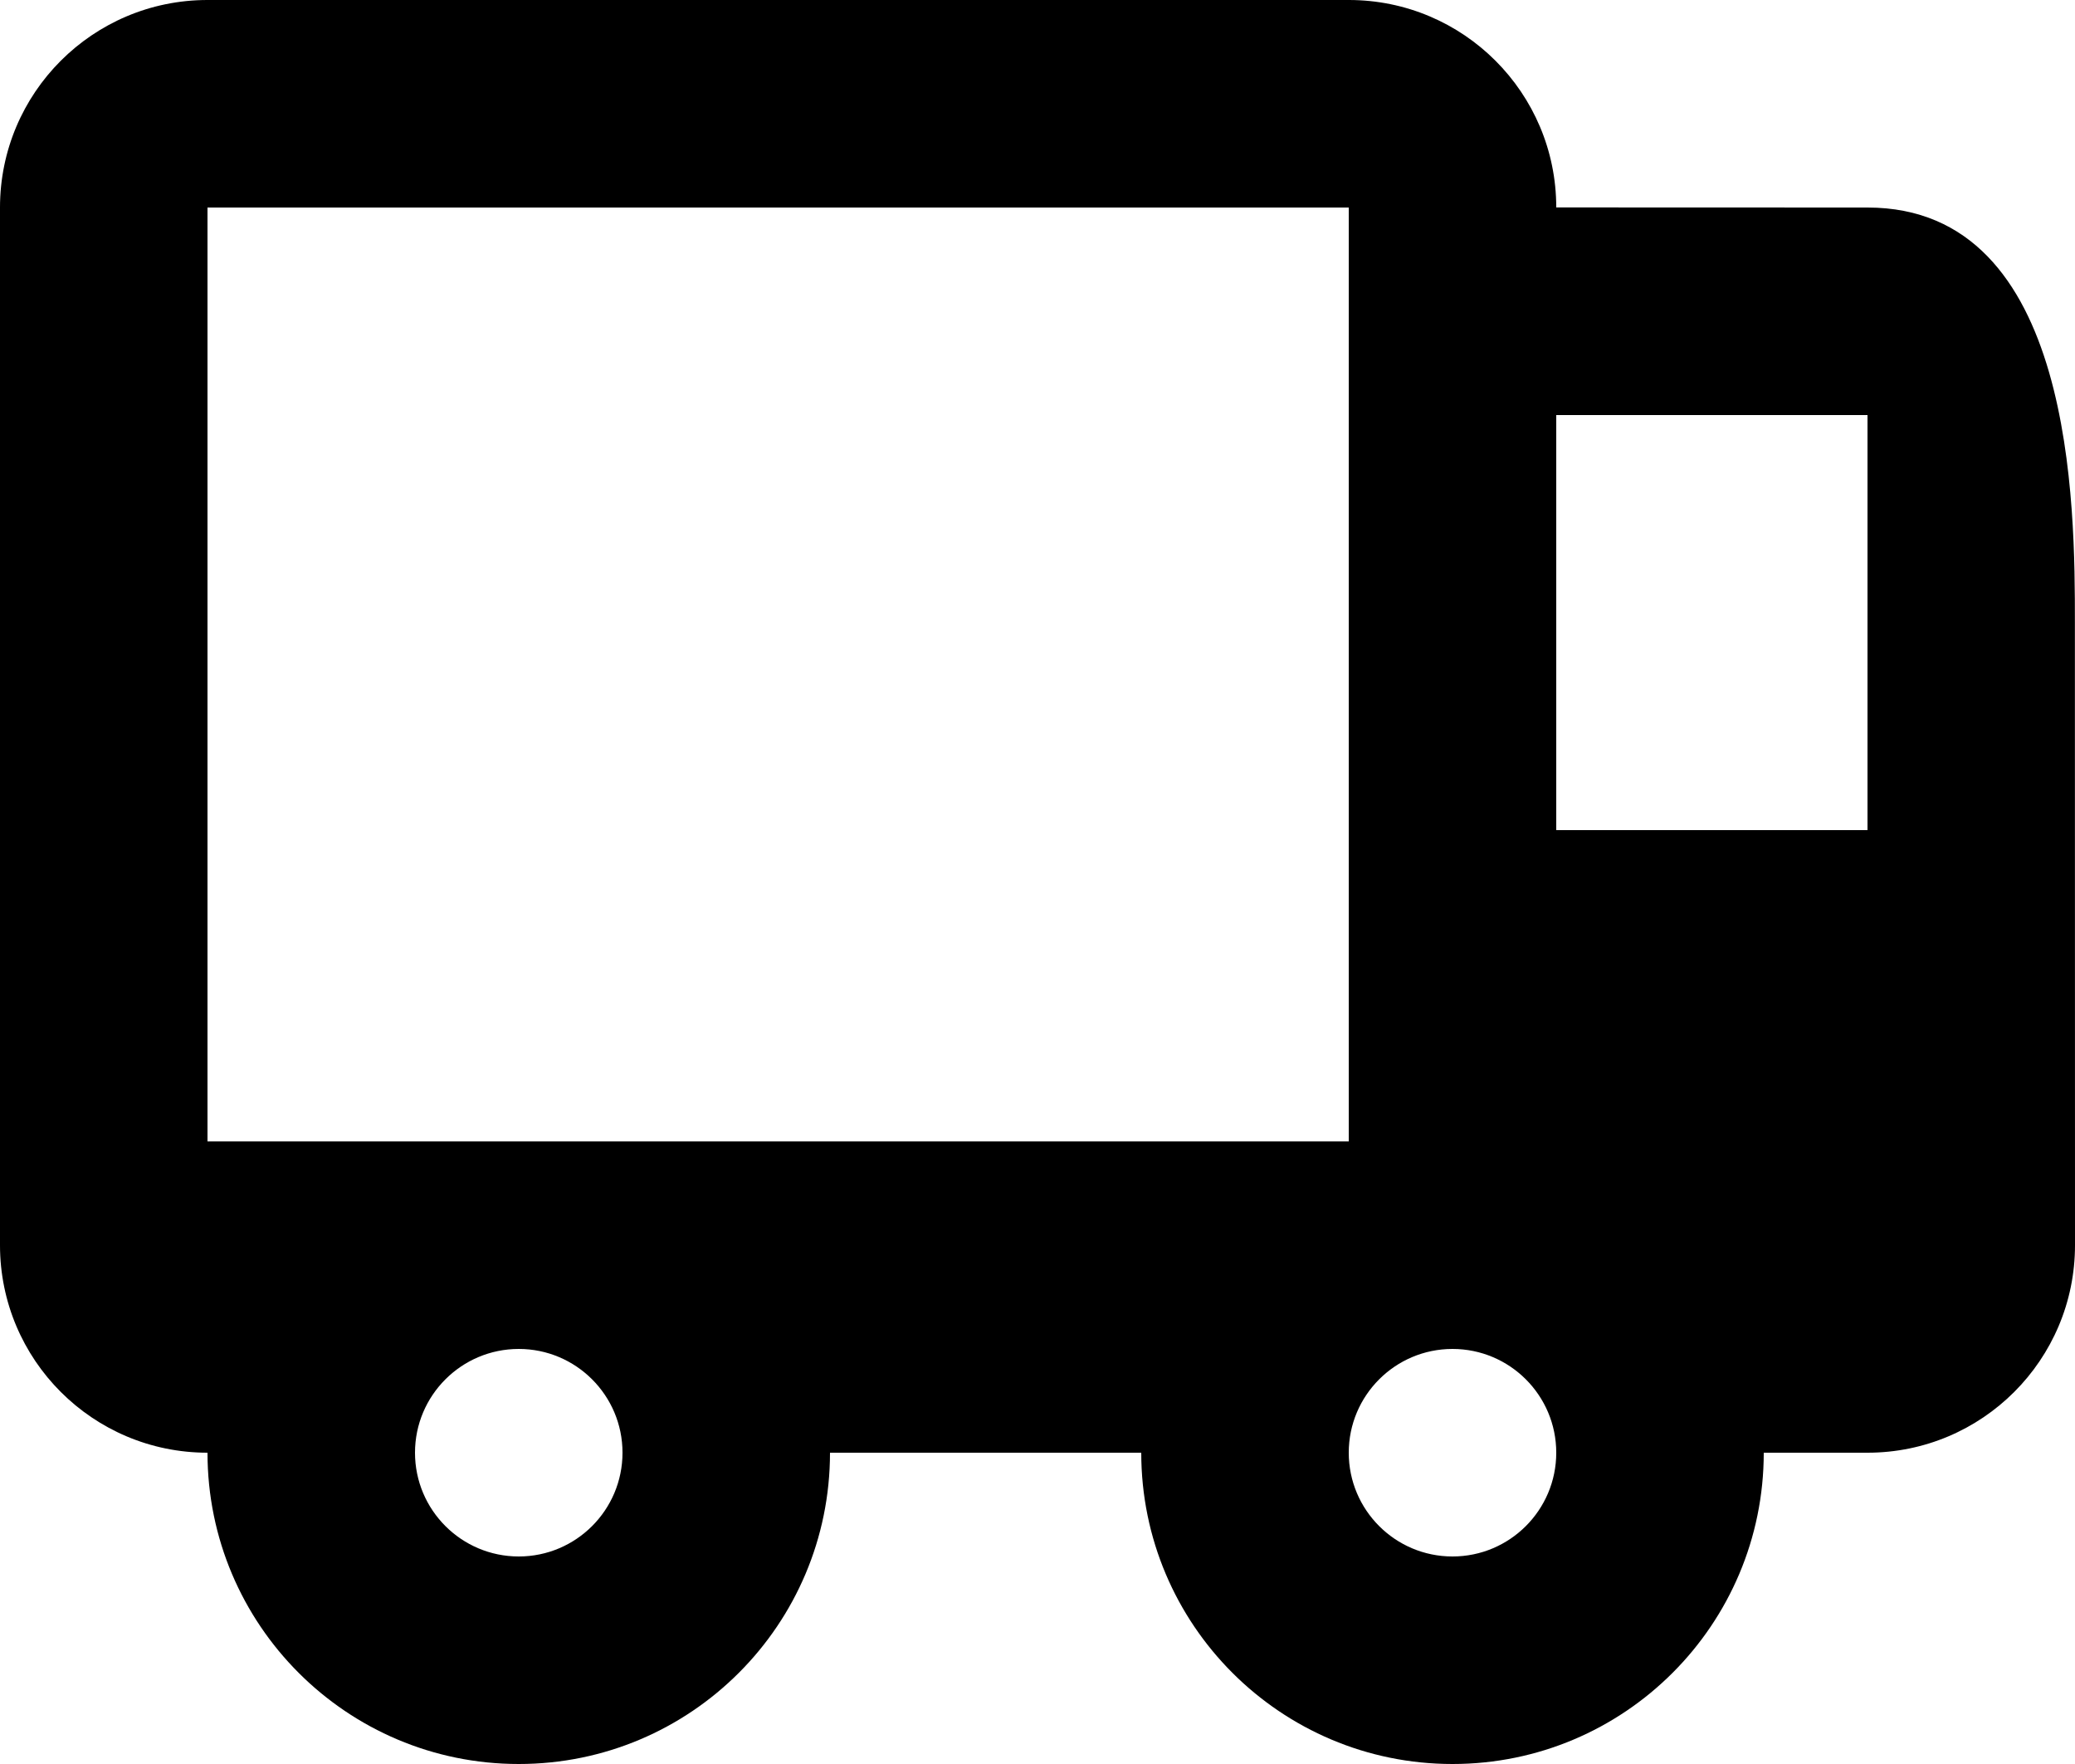 <?xml version="1.0" encoding="UTF-8" standalone="no"?>
<!-- Uploaded to: SVG Repo, www.svgrepo.com, Generator: SVG Repo Mixer Tools -->

<svg
   width="666.667"
   height="566.667"
   viewBox="0 0 20 17"
   version="1.1"
   id="svg517"
   xmlns="http://www.w3.org/2000/svg"
   xmlns:svg="http://www.w3.org/2000/svg">
  <defs
     id="defs521" />
  <title
     id="title510">truck</title>
  <desc
     id="desc512">Created with sketchtool.</desc>
  <g
     id="vehicles"
     stroke="none"
     stroke-width="1"
     fill="none"
     fill-rule="evenodd"
     transform="translate(-2,-4)">
    <g
       id="truck"
       fill="#000000">
      <path
         d="M 10,18 C 10,19.657 8.657,21 7,21 5.343,21 4,19.657 4,18 2.895,18 2,17.105 2,16 V 6 C 2,4.895 2.895,4 4,4 H 15.001 C 16.105,4 17,4.895 17,5.999 l 3,0.001 C 22,6 21.999,8.896 21.999,10 L 22,16 c 0,1.105 -0.895,2 -2,2 h -1 c 0,1.657 -1.343,3 -3,3 -1.657,0 -3,-1.343 -3,-3 z M 4,6 v 9 H 15 V 6 Z m 13,2 v 4 h 3 V 8 Z m -1,11 c 0.552,0 1,-0.448 1,-1 0,-0.552 -0.448,-1 -1,-1 -0.552,0 -1,0.448 -1,1 0,0.552 0.448,1 1,1 z m -9,0 c 0.552,0 1,-0.448 1,-1 0,-0.552 -0.448,-1 -1,-1 -0.552,0 -1,0.448 -1,1 0,0.552 0.448,1 1,1 z"
         id="Shape" />
    </g>
  </g>
</svg>

